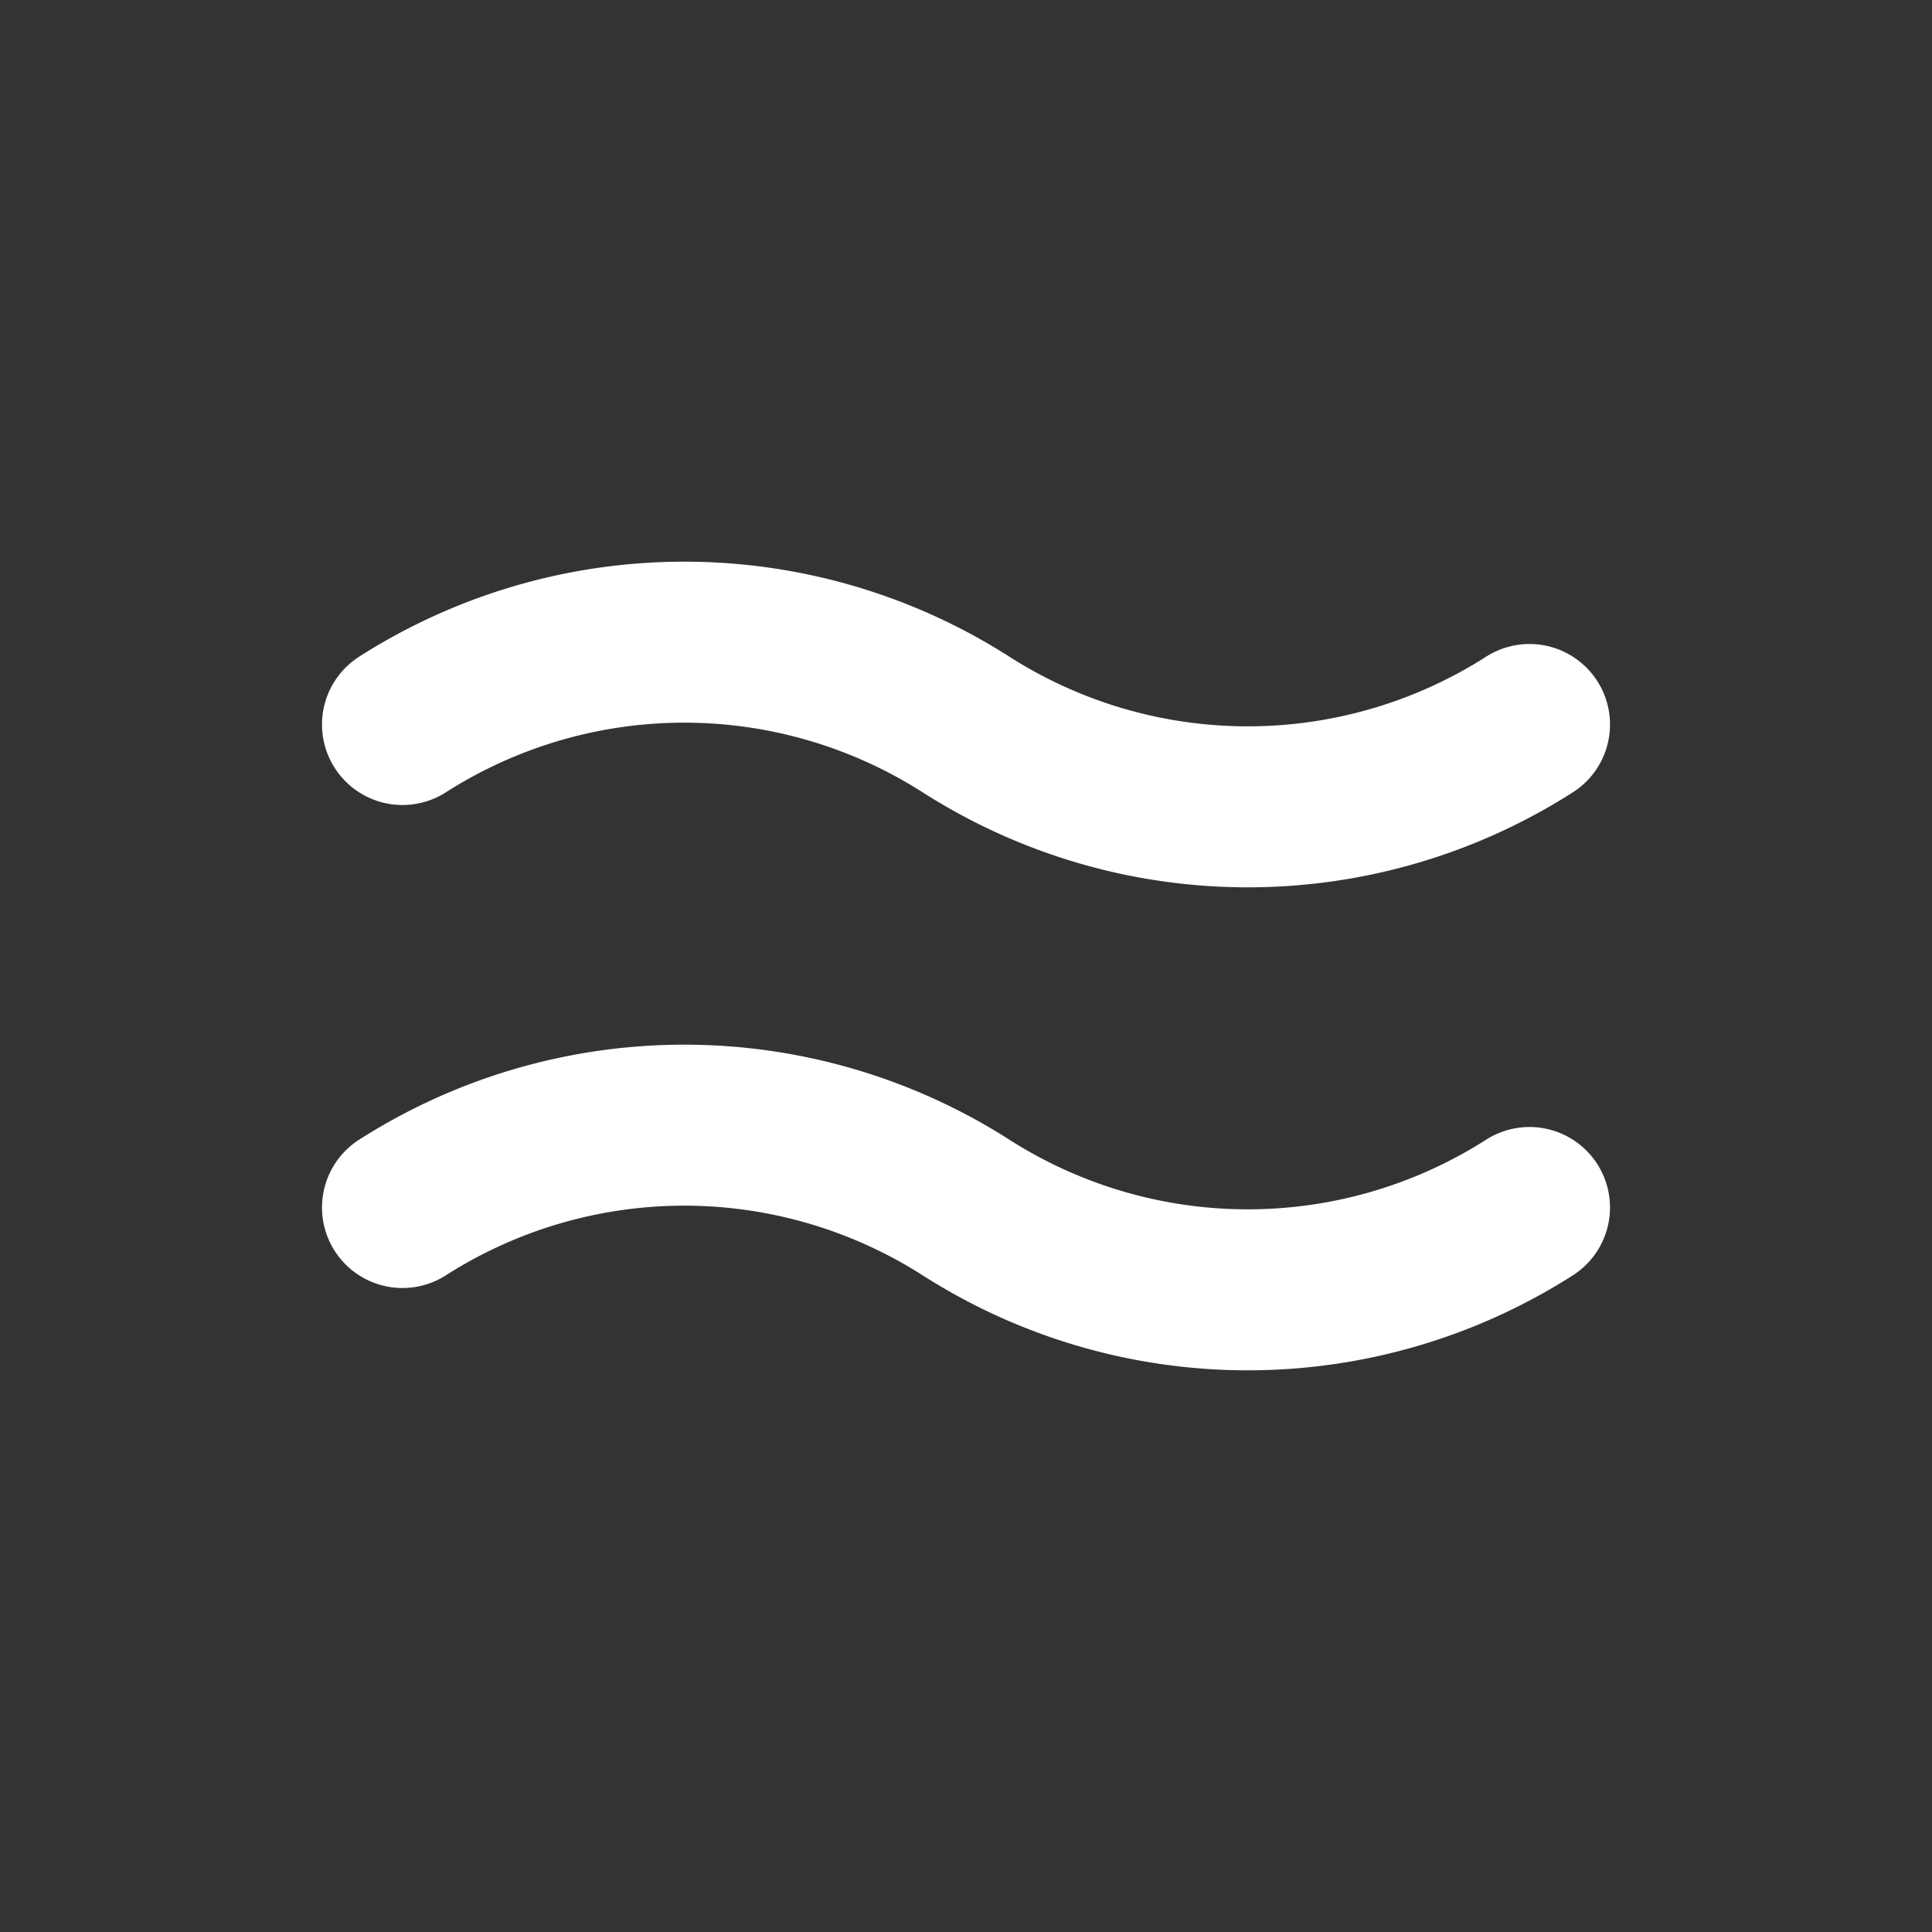 <svg xmlns="http://www.w3.org/2000/svg" width="24" height="24" fill="none" stroke="white" stroke-linecap="round" stroke-linejoin="round" stroke-width="2">
    <rect width="100%" height="100%" fill="#333333" stroke="none"/>
    <path d="M5 15a6.5 6.5 0 0 1 7 0 6.5 6.5 0 0 0 7 0M5 9a6.5 6.5 0 0 1 7 0 6.5 6.5 0 0 0 7 0"/>
</svg>
